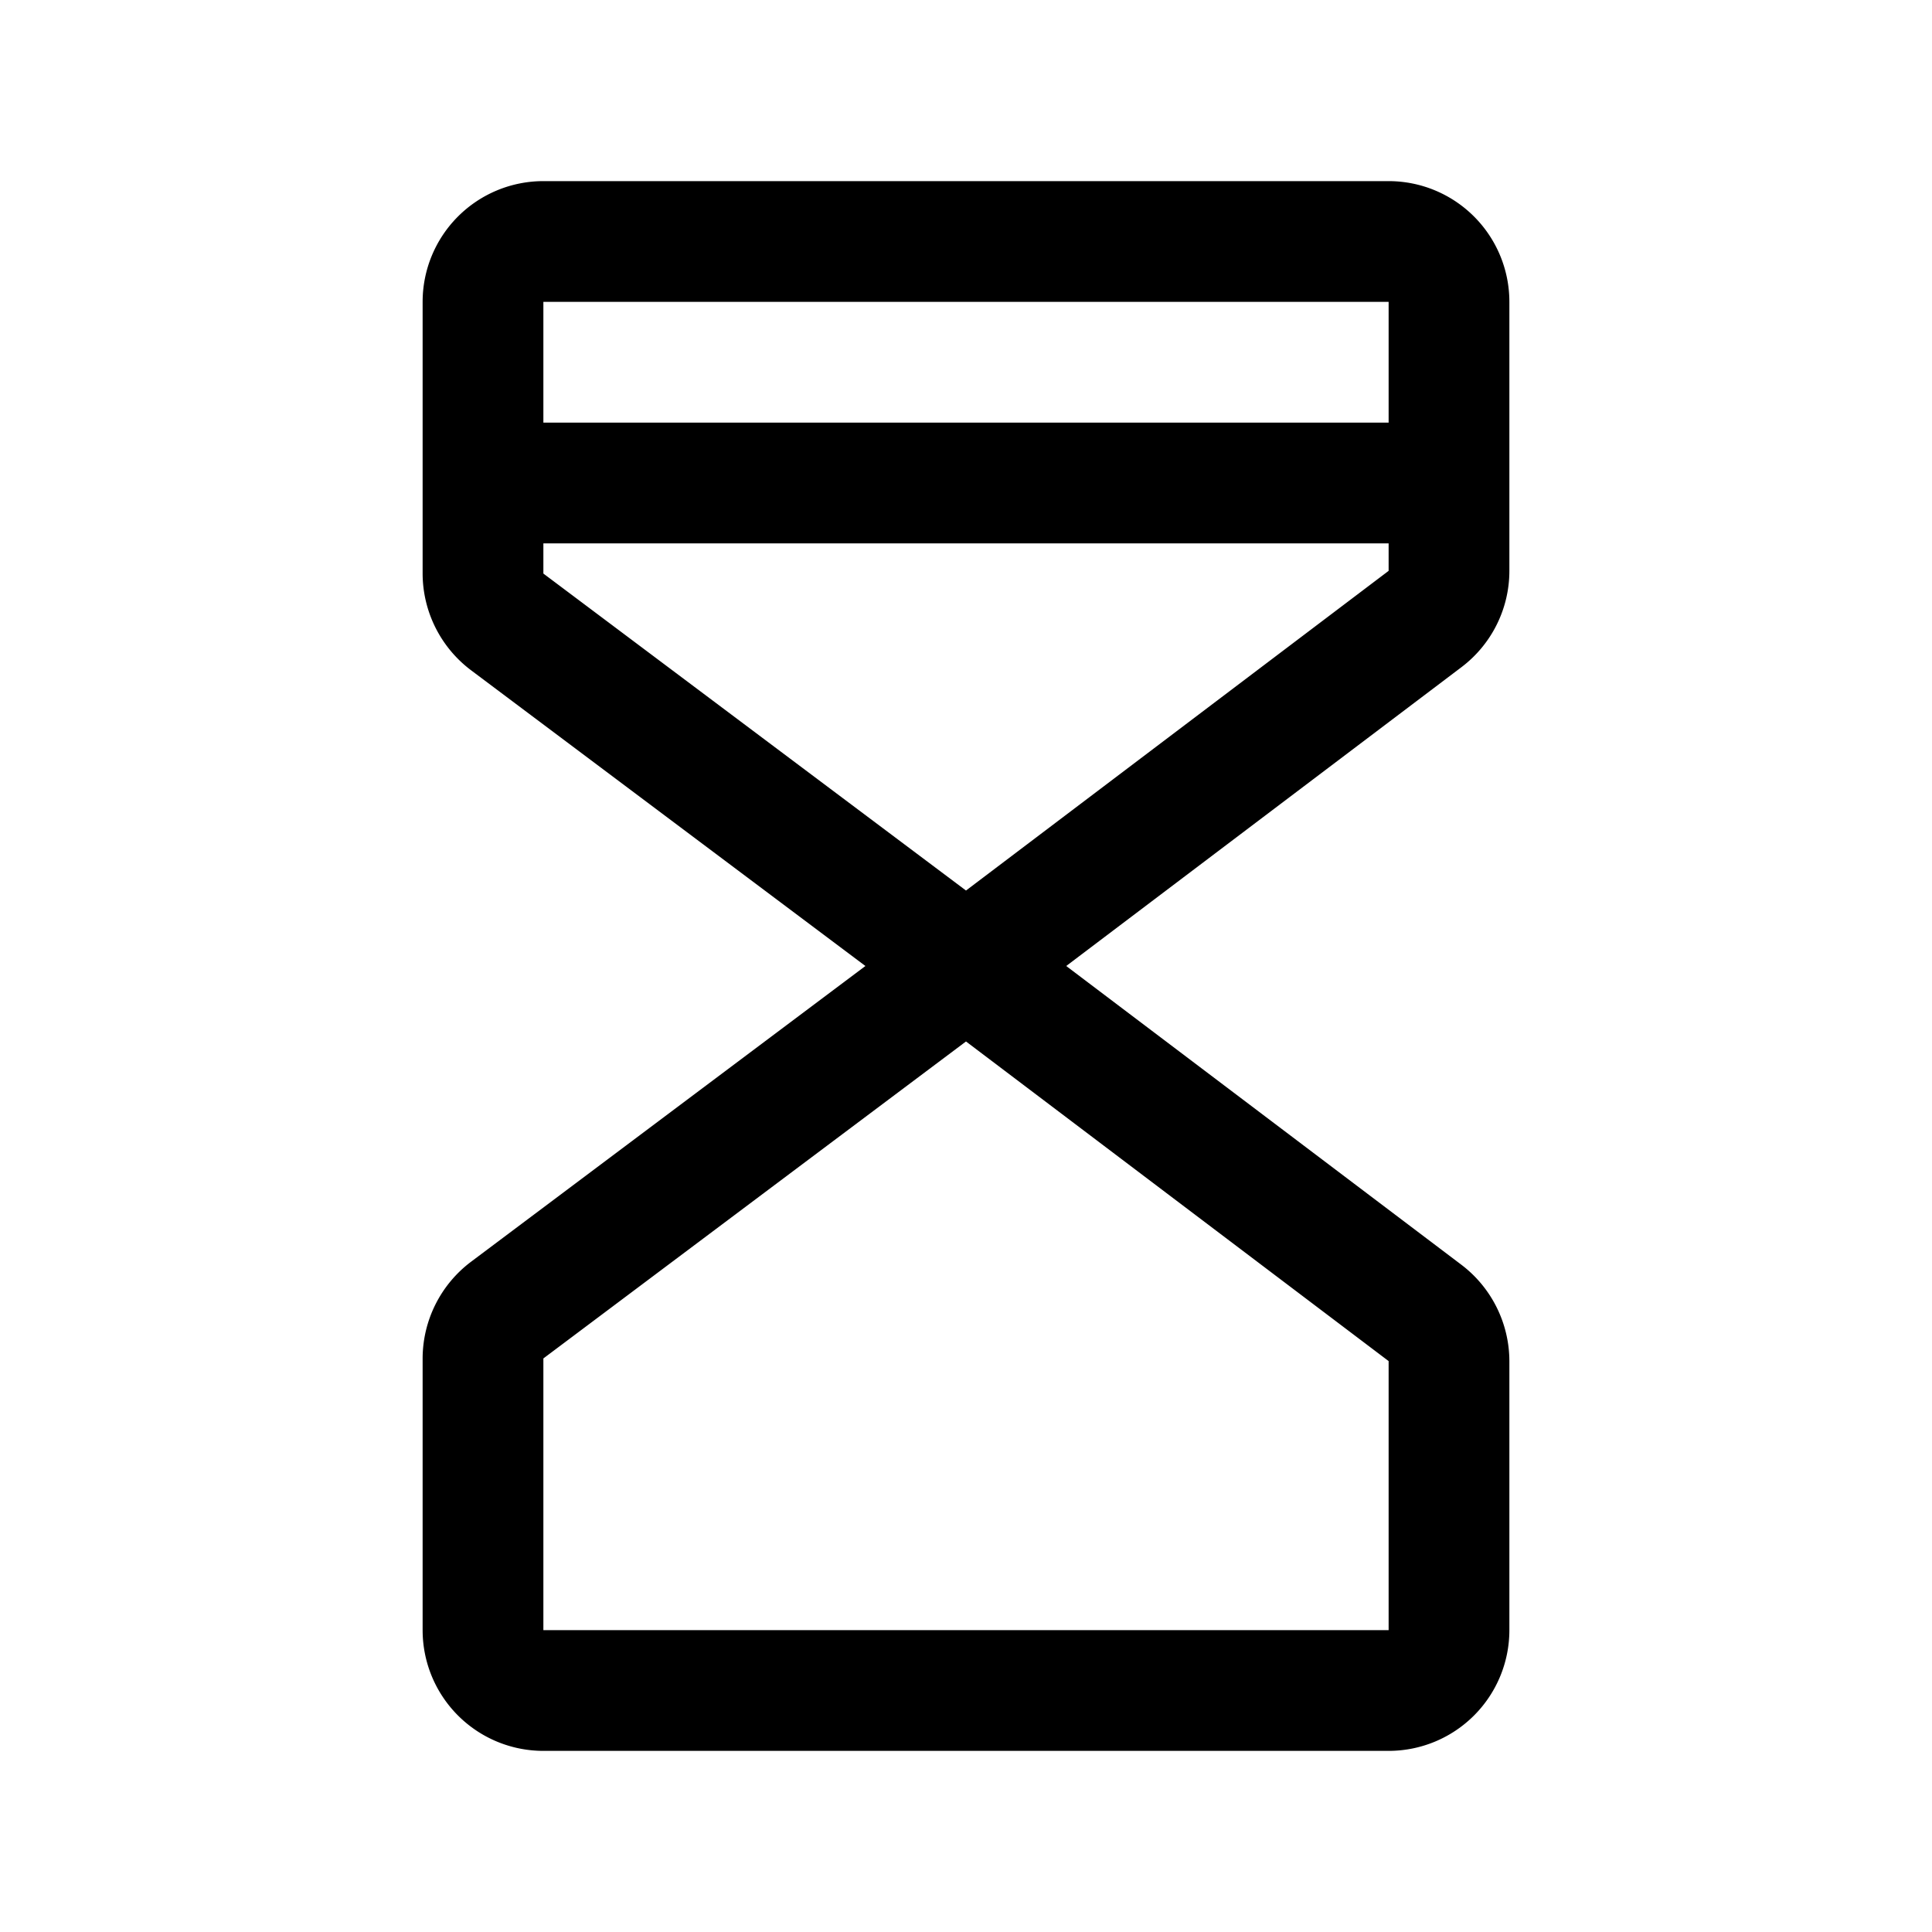 <svg xmlns="http://www.w3.org/2000/svg" width="32" height="32"  ><path fill="currentColor" d="M23 3H9a2 2 0 0 0-2 2v4.5a2.01 2.01 0 0 0 .8 1.6l6.534 4.9L7.8 20.9a2.01 2.01 0 0 0-.8 1.6V27a2 2 0 0 0 2 2h14a2 2 0 0 0 2-2v-4.455a2.01 2.01 0 0 0-.794-1.596L17.66 16l6.547-4.95A2 2 0 0 0 25 9.455V5a2 2 0 0 0-2-2m0 2v2H9V5zm0 22H9v-4.5l7-5.25 7 5.294zm-7-12.25L9 9.5V9h14v.455z"/></svg>